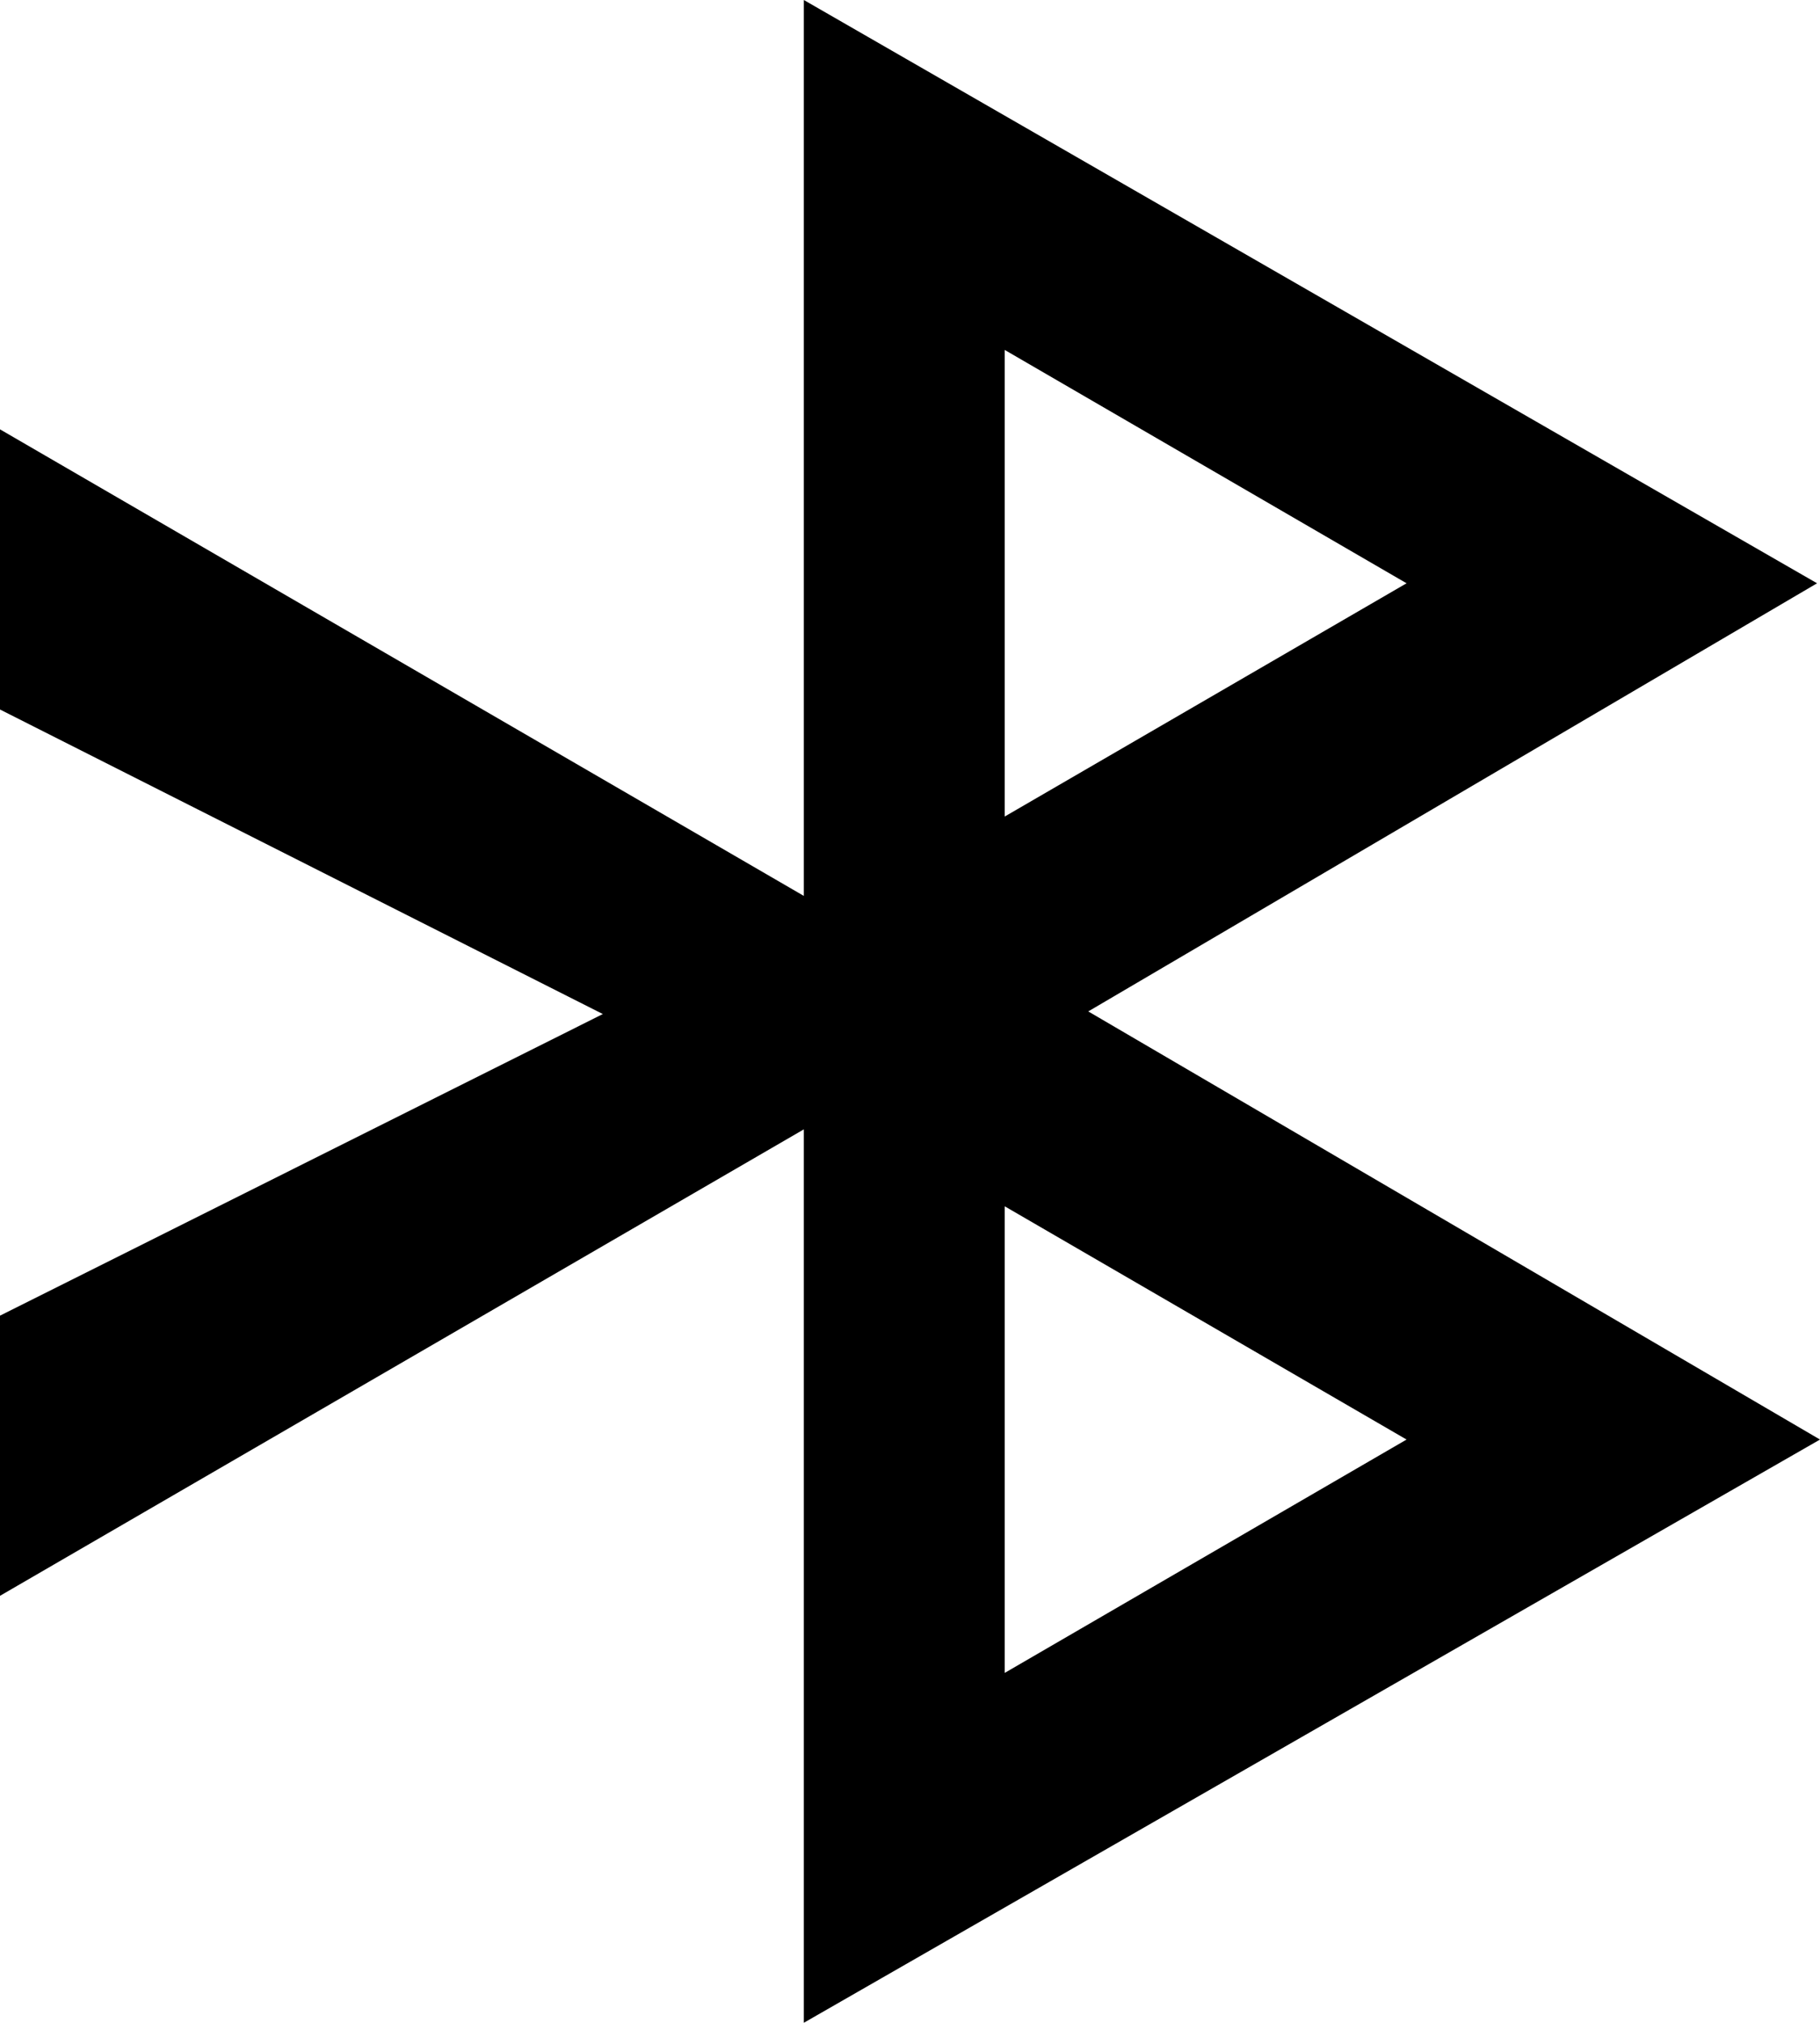 <svg viewBox="0 0 18 20" xmlns="http://www.w3.org/2000/svg" fill="currentColor" focusable="false">
  <path d="M9.937 11.927l3.974 2.306-3.974 2.307v-4.613zm0-8.467l3.974 2.307-3.974 2.306V3.46zM7.949 20L18 14.233 10.763 10l7.208-4.233L7.95 0v8.858L0 4.245v2.77l5.962 3.011L0 13.008v2.77l7.95-4.612V20z" fill-rule="evenodd"/>
</svg>
